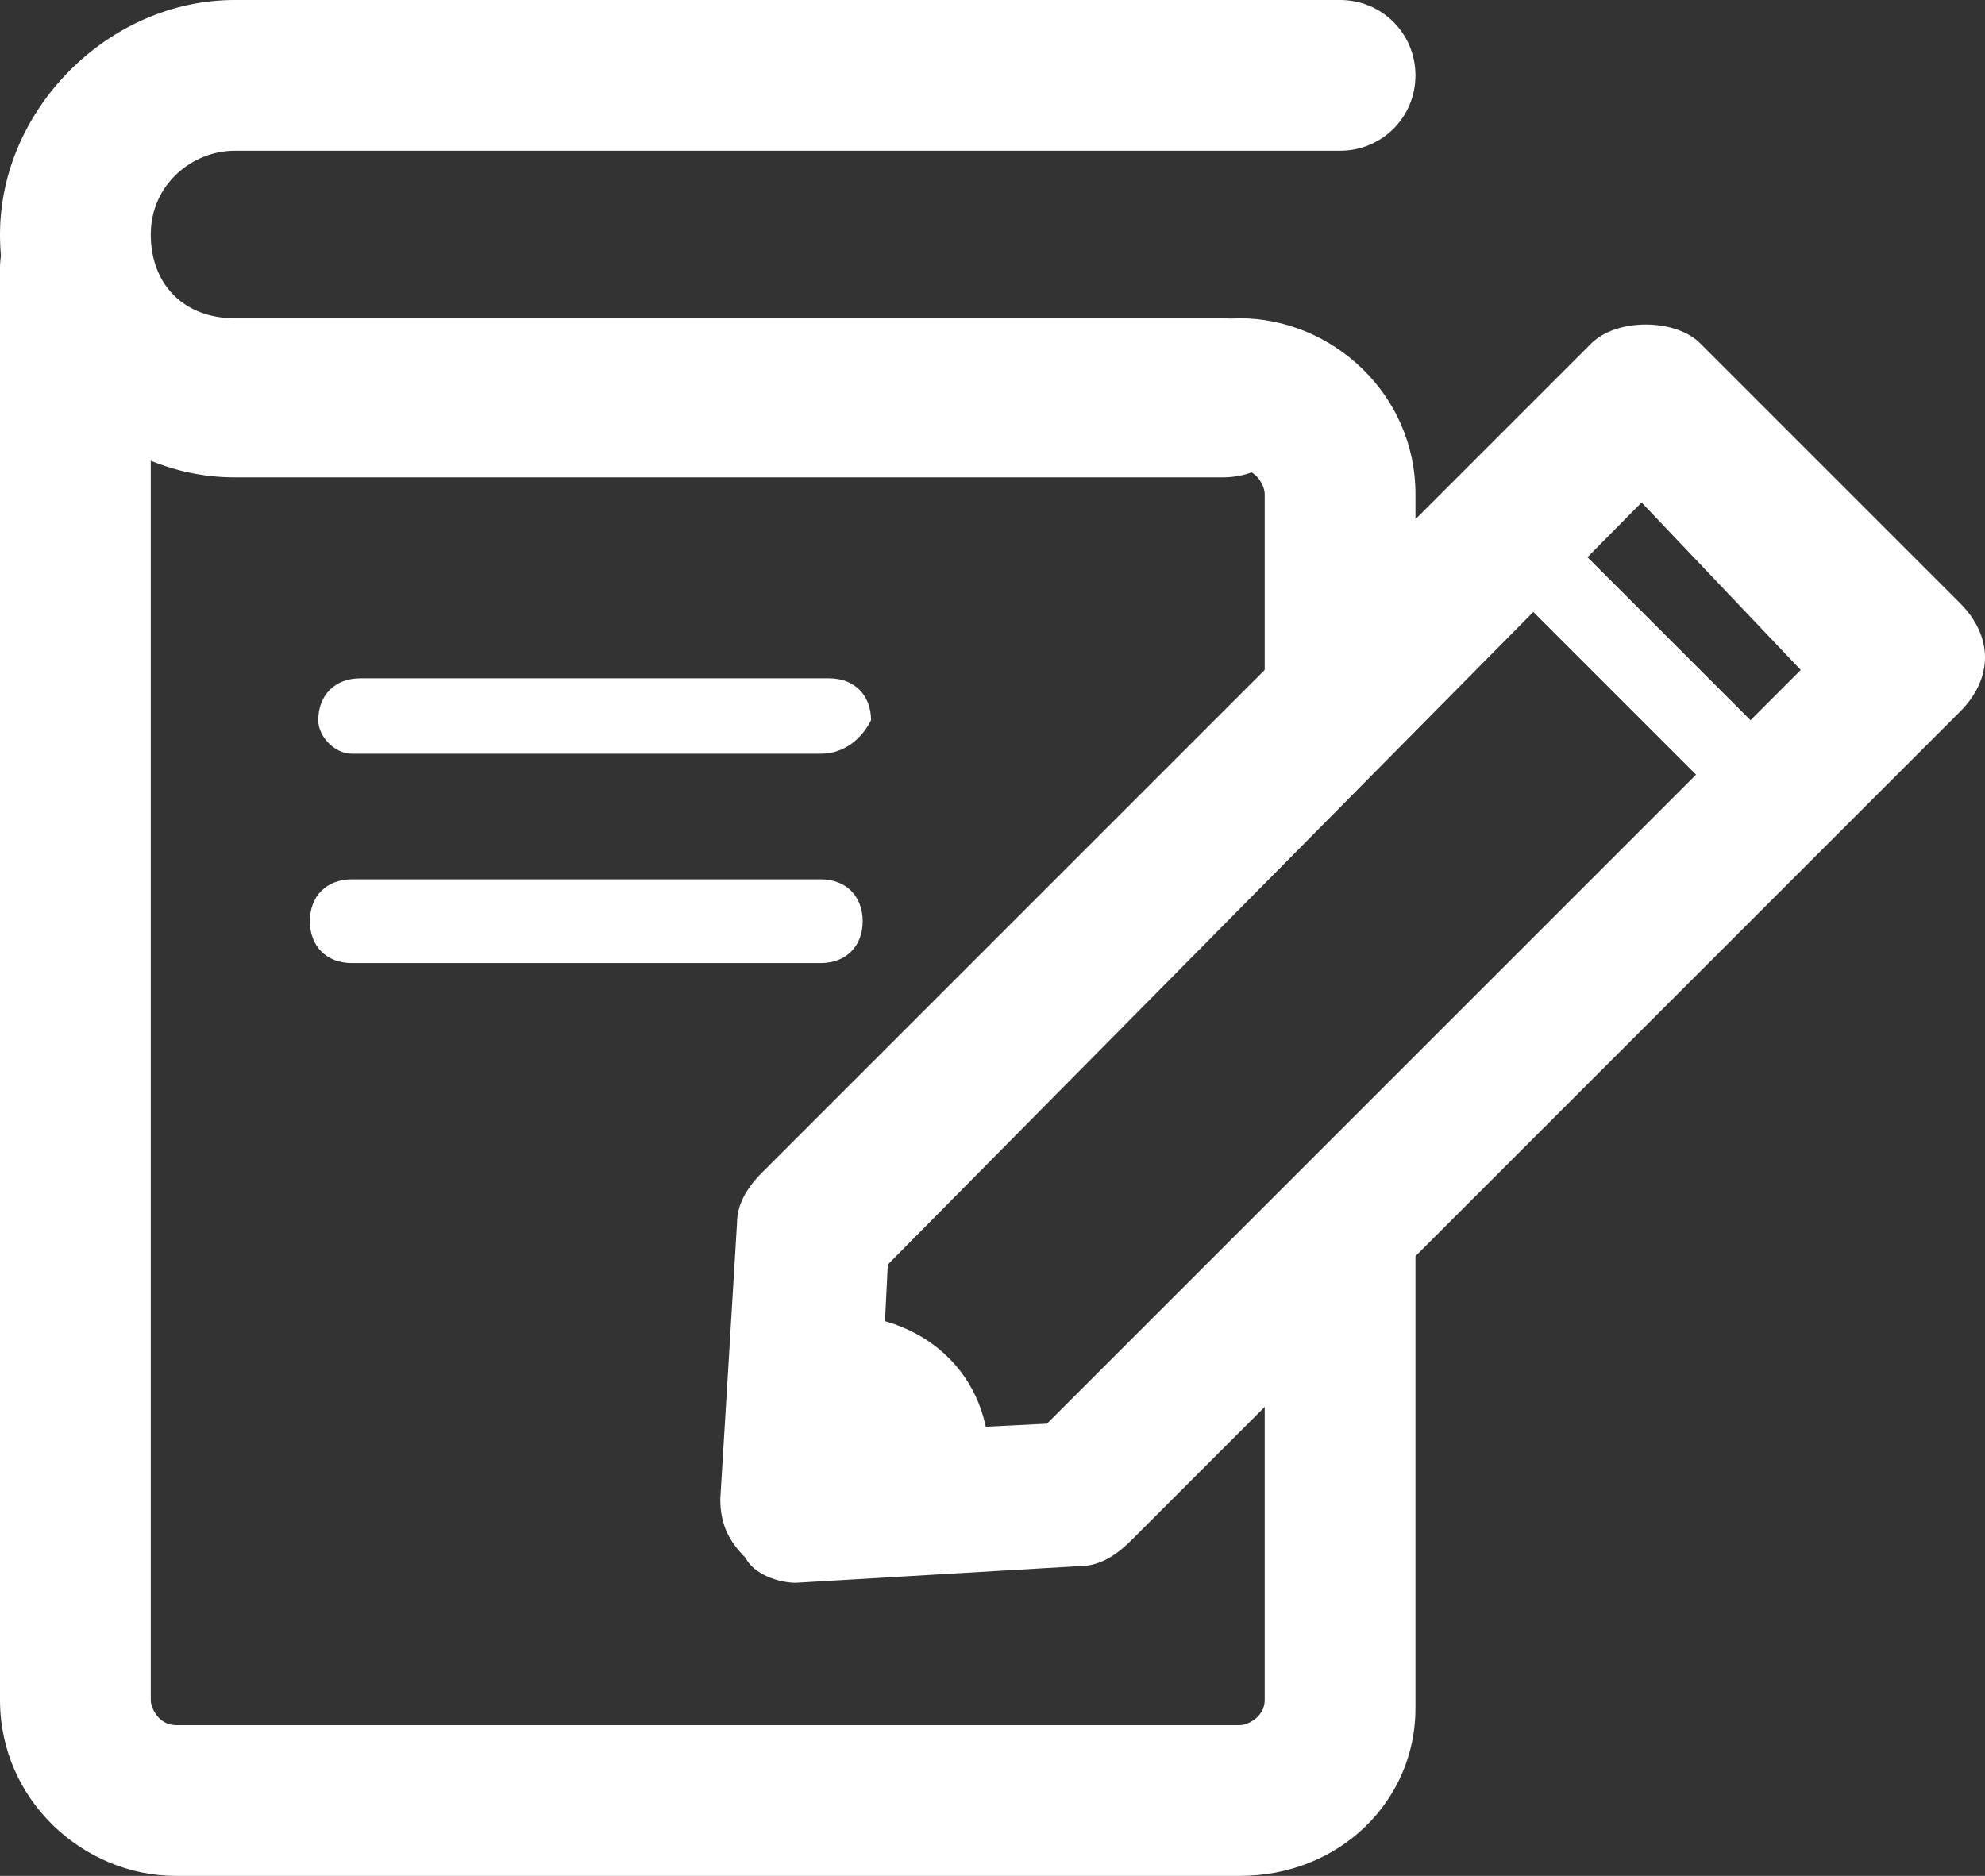 <?xml version="1.0" encoding="utf-8"?>
<!-- Generator: Adobe Illustrator 18.1.1, SVG Export Plug-In . SVG Version: 6.00 Build 0)  -->
<svg version="1.1" id="Layer_1" xmlns="http://www.w3.org/2000/svg" xmlns:xlink="http://www.w3.org/1999/xlink" x="0px" y="0px"
	 width="23.7px" height="22.4px" viewBox="0 0 23.7 22.4" enable-background="new 0 0 23.7 22.4" xml:space="preserve">
<rect x="0" y="0" width="23.7" height="22.4" fill="#333333" stroke="none"/>
<g>
	<g>
		<g>
			<path fill="#FFFFFF" d="M9.5,18.9c-0.2,0-0.5-0.1-0.6-0.3c-0.2-0.2-0.3-0.4-0.3-0.7l0.2-3.3c0-0.2,0.1-0.4,0.3-0.6L19,4.1
				c0.3-0.3,1-0.3,1.3,0l3.1,3.1c0.4,0.4,0.4,0.9,0,1.3l-9.9,9.9c-0.2,0.2-0.4,0.3-0.6,0.3L9.5,18.9C9.6,18.9,9.5,18.9,9.5,18.9
				L9.5,18.9z M10.6,15.1l-0.1,2l2-0.1l9-9L19.6,6L10.6,15.1L10.6,15.1z"/>
		</g>
		<g>
			<path fill="#FFFFFF" d="M21,9.8c-0.1,0-0.2,0-0.3-0.1l-2.8-2.8c-0.2-0.2-0.2-0.5,0-0.6C18,6,18.3,6,18.5,6.2L21.3,9
				c0.2,0.2,0.2,0.5,0,0.6C21.2,9.7,21.1,9.8,21,9.8L21,9.8z"/>
		</g>
		<path fill="#FFFFFF" d="M10,15.7c-0.1,0-0.1,0-0.2,0c-0.1,0-0.1,0-0.2,0L9.5,18l2.2-0.1c0-0.1,0-0.2,0.1-0.3
			C11.9,16.5,11.1,15.7,10,15.7L10,15.7z"/>
	</g>
	<g>
		<g>
			<path fill="#FFFFFF" d="M14.8,22.4H2.1c-1.1,0-2.1-0.9-2.1-2.1V3.2c0-0.5,0.4-0.9,0.9-0.9c0.5,0,0.9,0.4,0.9,0.9v17.1
				c0,0.1,0.1,0.3,0.3,0.3h12.7c0.1,0,0.3-0.1,0.3-0.3V15c0-0.5,0.4-0.9,0.9-0.9c0.5,0,0.9,0.4,0.9,0.9v5.4
				C16.9,21.5,16,22.4,14.8,22.4L14.8,22.4z"/>
		</g>
		<g>
			<path fill="#FFFFFF" d="M16,9.2c-0.5,0-0.9-0.4-0.9-0.9V5.9c0-0.1-0.1-0.3-0.3-0.3c-0.5,0-0.9-0.4-0.9-0.9c0-0.5,0.4-0.9,0.9-0.9
				c1.1,0,2.1,0.9,2.1,2.1v2.4C16.9,8.8,16.5,9.2,16,9.2L16,9.2z"/>
		</g>
		<g>
			<path fill="#FFFFFF" d="M14.6,5.7H2.8C1.3,5.7,0,4.4,0,2.8C0,1.3,1.3,0,2.8,0H16c0.5,0,0.9,0.4,0.9,0.9S16.5,1.8,16,1.8H2.8
				c-0.5,0-1,0.4-1,1s0.4,1,1,1h11.8c0.5,0,0.9,0.4,0.9,0.9C15.6,5.2,15.2,5.7,14.6,5.7L14.6,5.7z"/>
		</g>
	</g>
	<g>
		<path fill="#FFFFFF" d="M9.8,9H4.2C4,9,3.8,8.8,3.8,8.6c0-0.3,0.2-0.5,0.5-0.5h5.6c0.3,0,0.5,0.2,0.5,0.5C10.3,8.8,10.1,9,9.8,9
			L9.8,9z"/>
	</g>
	<g>
		<path fill="#FFFFFF" d="M9.8,11.5H4.2c-0.3,0-0.5-0.2-0.5-0.5c0-0.3,0.2-0.5,0.5-0.5h5.6c0.3,0,0.5,0.2,0.5,0.5
			C10.3,11.3,10.1,11.5,9.8,11.5L9.8,11.5z"/>
	</g>
</g>
</svg>
